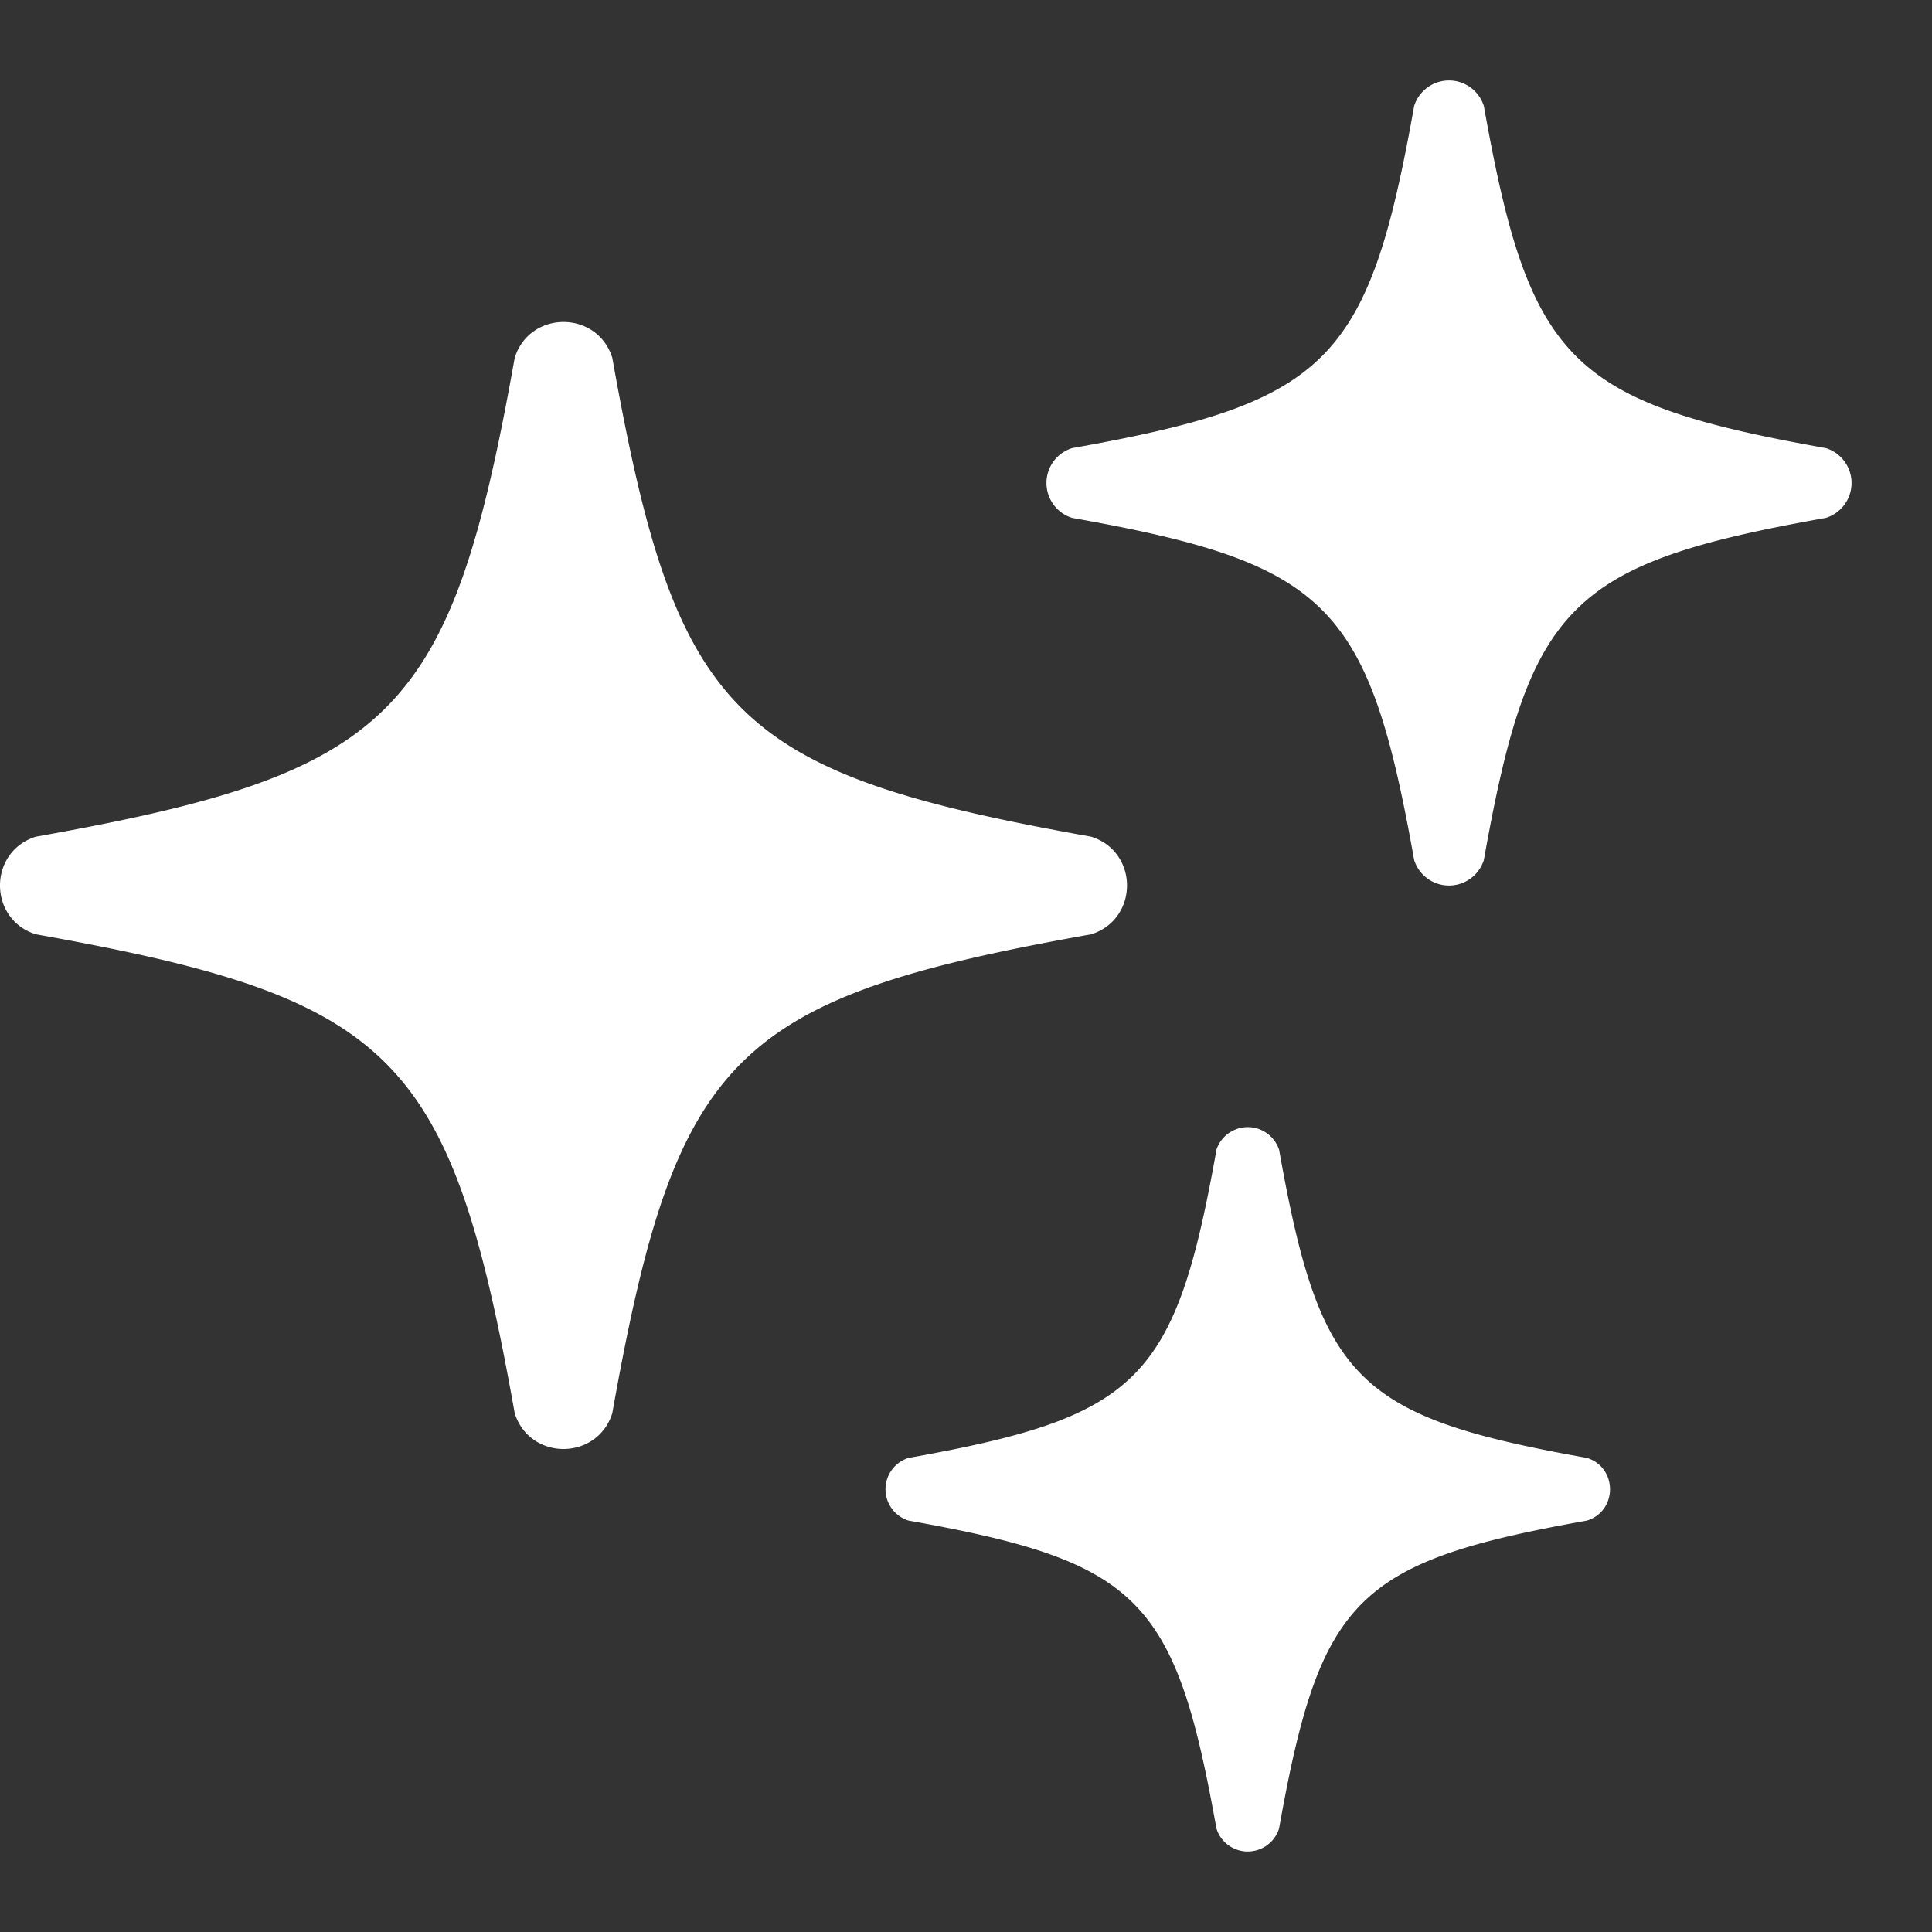 <svg xmlns="http://www.w3.org/2000/svg" width="24" height="24" fill="none" viewBox="0 0 24 24" class="icon-sm shrink-0"><rect x="0" y="0" width="24" height="24" fill="#333333" stroke="none"/><path fill="white" d="M6.394 4.444c.188-.592 1.024-.592 1.212 0C8.4 8.9 9.1 9.6 13.556 10.394c.592.188.592 1.024 0 1.212C9.1 12.4 8.4 13.1 7.606 17.556c-.188.592-1.024.592-1.212 0C5.6 13.1 4.9 12.4.444 11.606c-.592-.188-.592-1.024 0-1.212C4.9 9.6 5.6 8.9 6.394 4.444m8.716 9.841a.41.41 0 0 1 .78 0c.51 2.865.96 3.315 3.825 3.826.38.12.38.658 0 .778-2.865.511-3.315.961-3.826 3.826a.408.408 0 0 1-.778 0c-.511-2.865-.961-3.315-3.826-3.826a.408.408 0 0 1 0-.778c2.865-.511 3.315-.961 3.826-3.826Zm2.457-12.968a.454.454 0 0 1 .866 0C19 4.5 19.5 5 22.683 5.567a.454.454 0 0 1 0 .866C19.5 7 19 7.5 18.433 10.683a.454.454 0 0 1-.866 0C17 7.5 16.5 7 13.317 6.433a.454.454 0 0 1 0-.866C16.5 5 17 4.5 17.567 1.317"></path></svg>